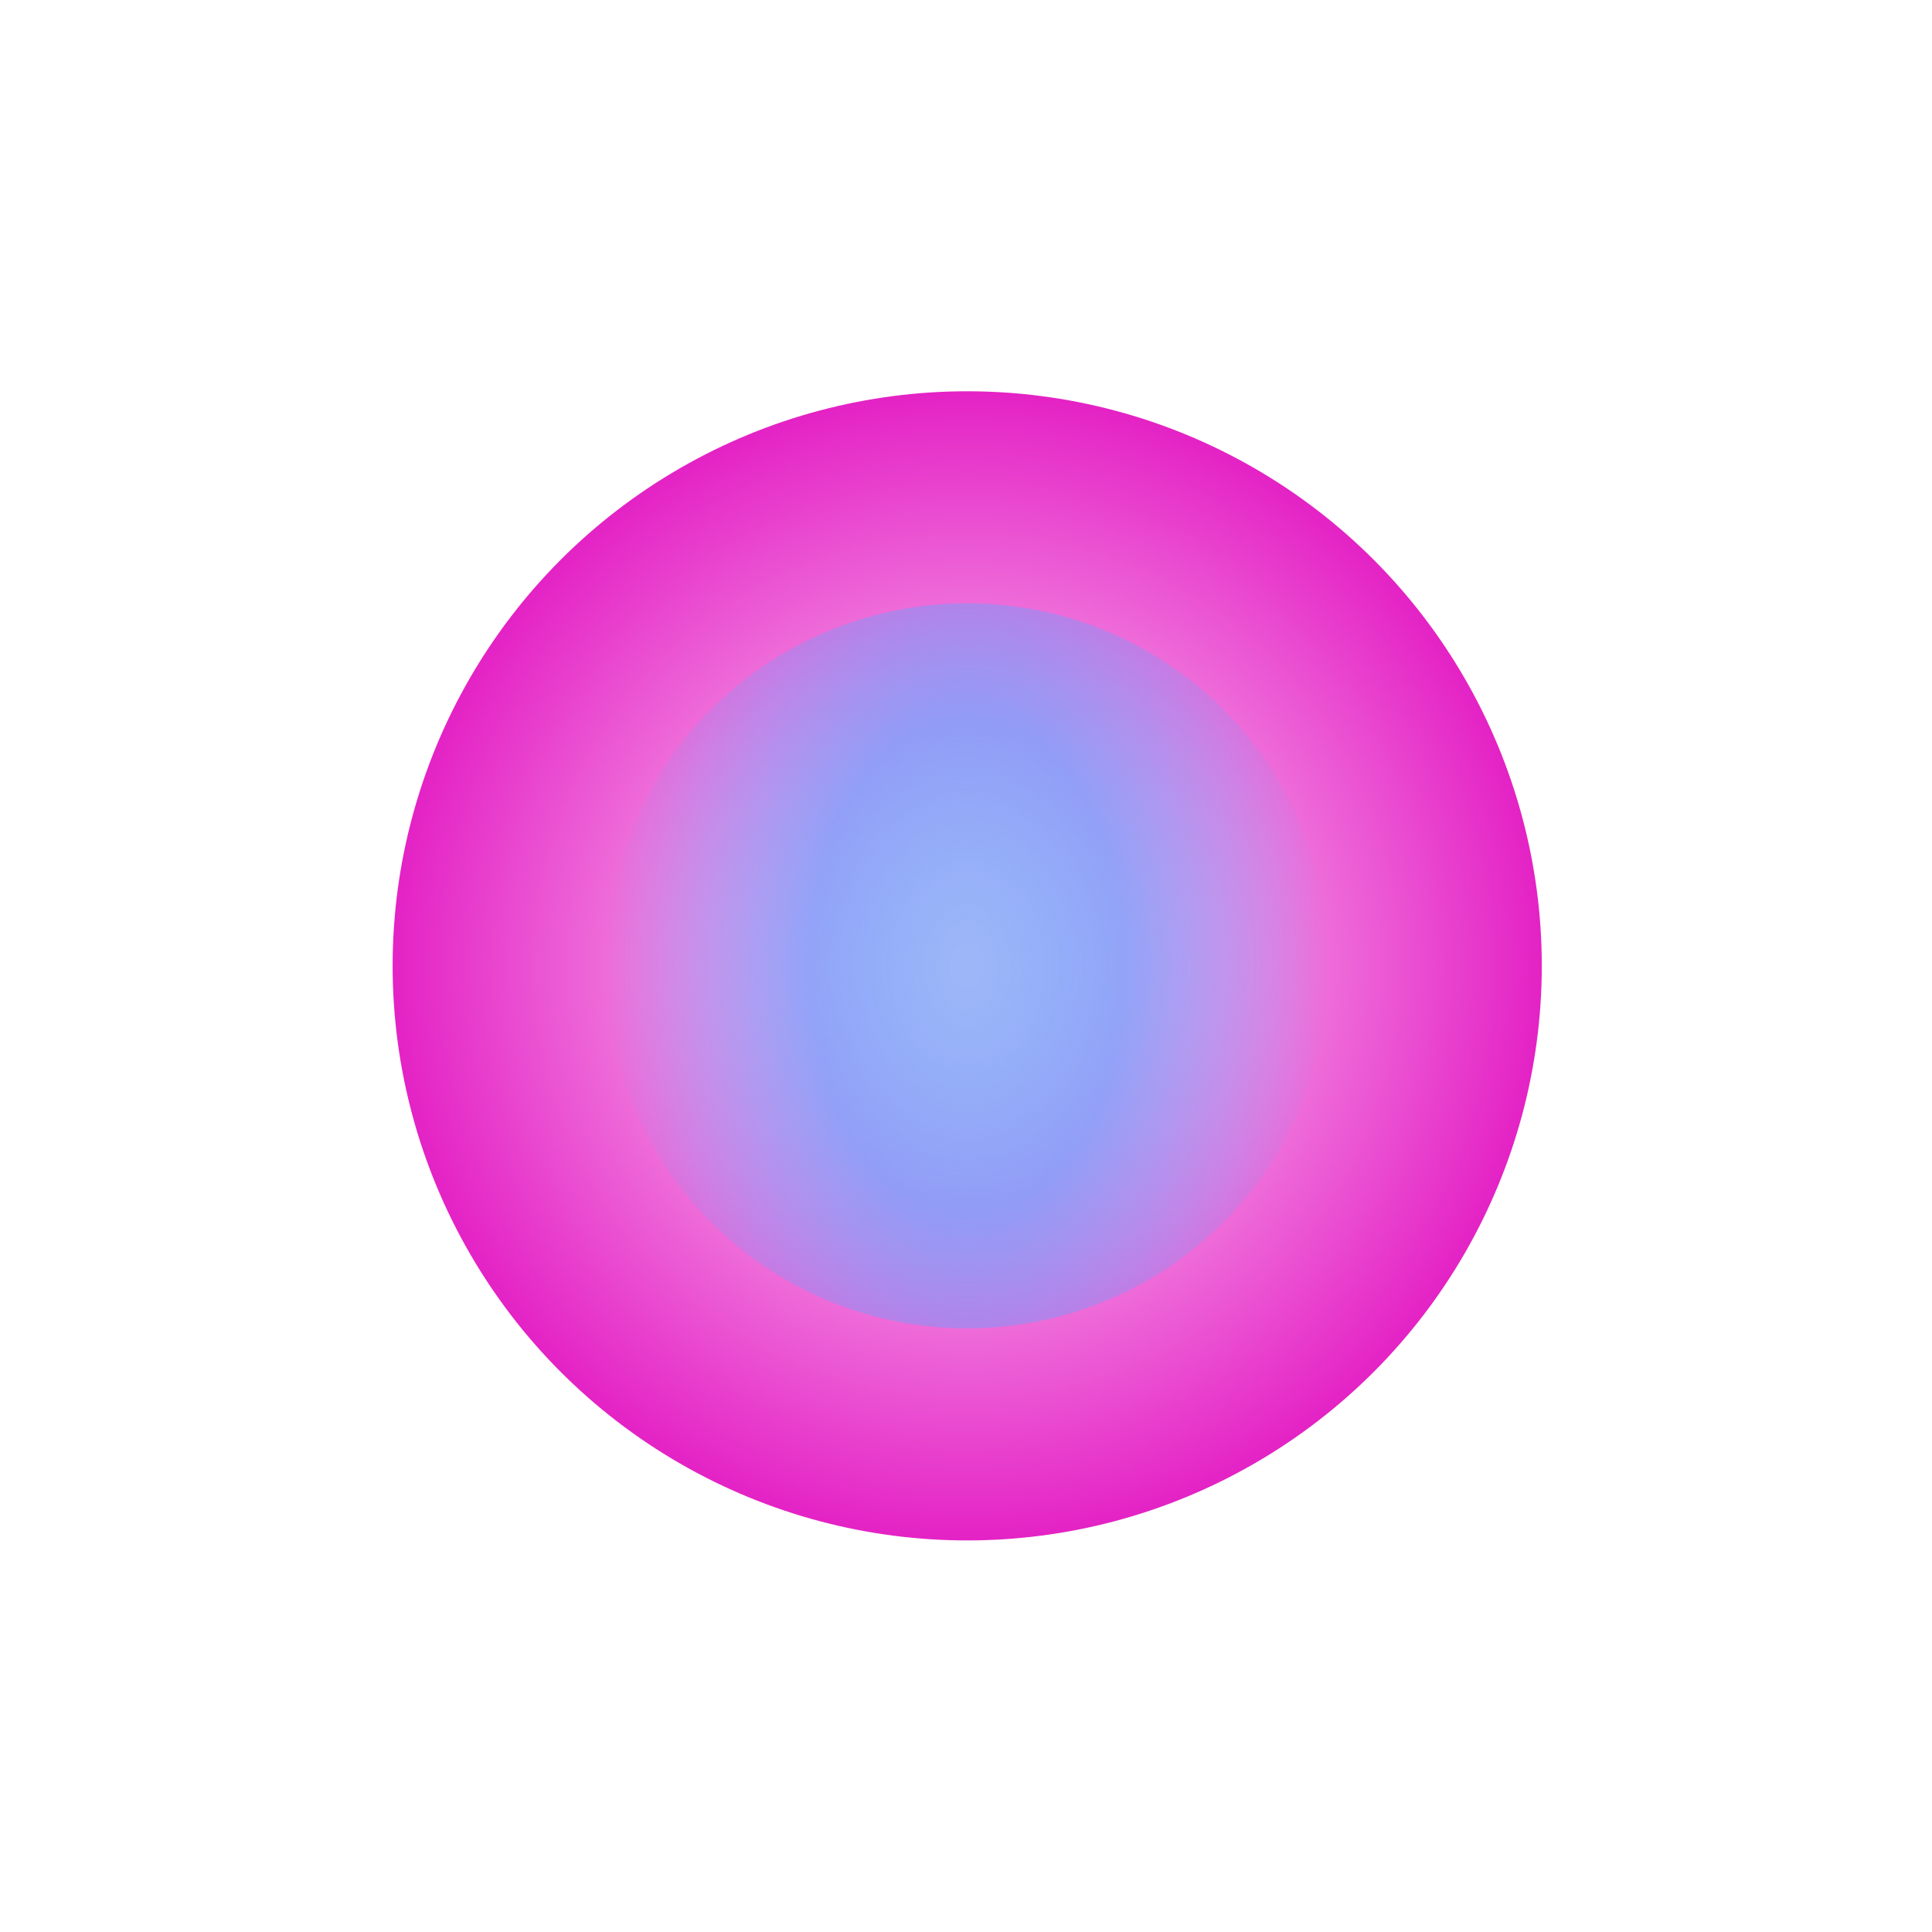 <svg width="466" height="466" viewBox="0 0 466 466" fill="none" xmlns="http://www.w3.org/2000/svg">
<g filter="url(#filter0_f_212_1251)">
<circle cx="233.292" cy="232.964" r="138.588" fill="url(#paint0_radial_212_1251)"/>
</g>
<g filter="url(#filter1_f_212_1251)">
<circle cx="233.292" cy="232.964" r="87.443" fill="url(#paint1_radial_212_1251)"/>
</g>
<defs>
<filter id="filter0_f_212_1251" x="0.703" y="0.375" width="465.176" height="465.177" filterUnits="userSpaceOnUse" color-interpolation-filters="sRGB">
<feFlood flood-opacity="0" result="BackgroundImageFix"/>
<feBlend mode="normal" in="SourceGraphic" in2="BackgroundImageFix" result="shape"/>
<feGaussianBlur stdDeviation="47" result="effect1_foregroundBlur_212_1251"/>
</filter>
<filter id="filter1_f_212_1251" x="115.849" y="115.521" width="234.885" height="234.885" filterUnits="userSpaceOnUse" color-interpolation-filters="sRGB">
<feFlood flood-opacity="0" result="BackgroundImageFix"/>
<feBlend mode="normal" in="SourceGraphic" in2="BackgroundImageFix" result="shape"/>
<feGaussianBlur stdDeviation="15" result="effect1_foregroundBlur_212_1251"/>
</filter>
<radialGradient id="paint0_radial_212_1251" cx="0" cy="0" r="1" gradientUnits="userSpaceOnUse" gradientTransform="translate(233.292 232.964) rotate(90) scale(138.588)">
<stop stop-color="#FFE7FB"/>
<stop offset="1" stop-color="#E422C5"/>
</radialGradient>
<radialGradient id="paint1_radial_212_1251" cx="0" cy="0" r="1" gradientUnits="userSpaceOnUse" gradientTransform="translate(233.292 232.964) rotate(90) scale(136.938 87.443)">
<stop offset="0.021" stop-color="#9DB6F7"/>
<stop offset="0.438" stop-color="#6D9EFC" stop-opacity="0.729"/>
<stop offset="1" stop-color="#6B9DFD" stop-opacity="0"/>
</radialGradient>
</defs>
</svg>
